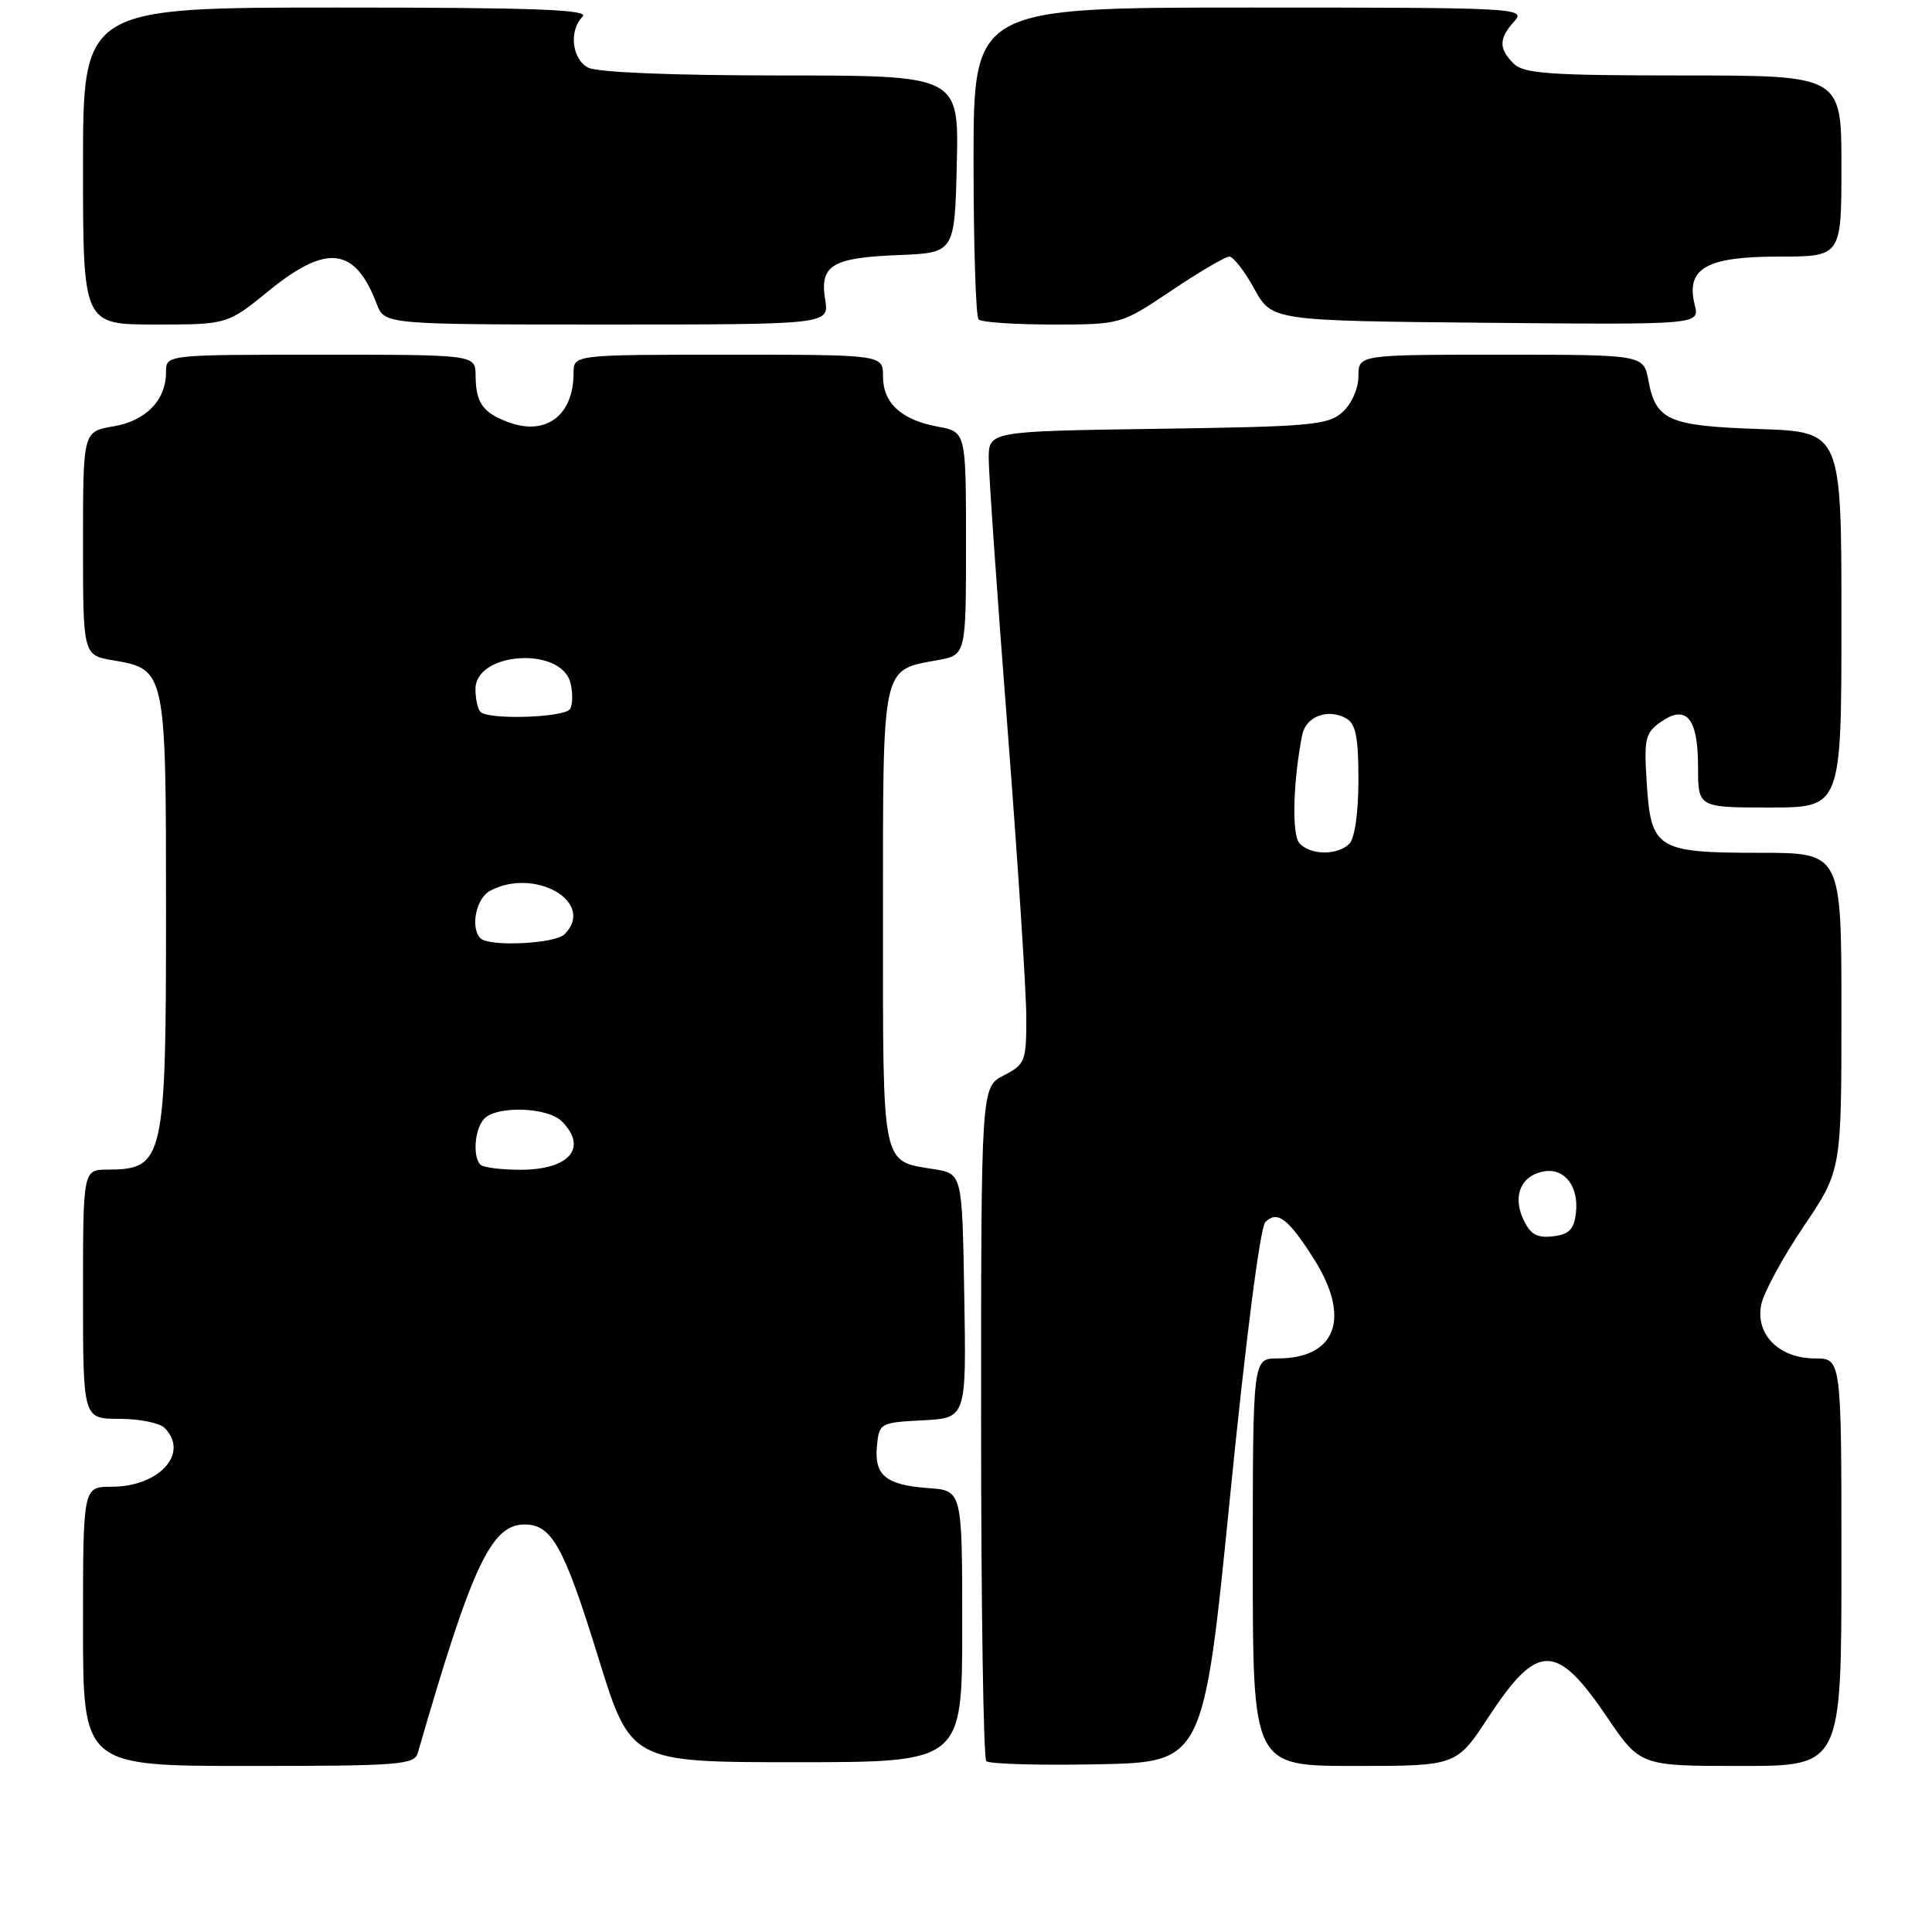 <?xml version="1.0" encoding="UTF-8" standalone="no"?>
<!DOCTYPE svg PUBLIC "-//W3C//DTD SVG 1.1//EN" "http://www.w3.org/Graphics/SVG/1.1/DTD/svg11.dtd" >
<svg xmlns="http://www.w3.org/2000/svg" xmlns:xlink="http://www.w3.org/1999/xlink" version="1.1" viewBox="0 0 256 256">
 <g >
 <path fill="currentColor"
d=" M 55.37 232.25 C 62.53 207.45 65.08 202.00 69.52 202.00 C 73.11 202.00 74.73 204.92 79.25 219.54 C 83.56 233.50 83.56 233.50 105.53 233.50 C 127.50 233.50 127.50 233.50 127.50 215.50 C 127.50 197.50 127.50 197.50 123.02 197.18 C 117.39 196.78 115.82 195.49 116.20 191.59 C 116.49 188.57 116.63 188.49 122.27 188.20 C 128.05 187.90 128.05 187.90 127.77 171.72 C 127.50 155.53 127.50 155.53 123.80 154.93 C 116.73 153.78 117.00 155.10 117.00 121.53 C 117.00 87.71 116.75 88.86 124.25 87.47 C 128.00 86.78 128.00 86.78 128.00 72.00 C 128.00 57.22 128.00 57.22 124.25 56.53 C 119.41 55.63 117.00 53.41 117.00 49.85 C 117.00 47.00 117.00 47.00 96.50 47.00 C 76.00 47.00 76.00 47.00 76.00 49.42 C 76.00 55.08 72.31 57.83 67.27 55.91 C 63.94 54.65 63.04 53.33 63.02 49.75 C 63.00 47.00 63.00 47.00 42.50 47.00 C 22.00 47.00 22.00 47.00 22.00 49.28 C 22.00 53.03 19.35 55.77 15.01 56.50 C 11.00 57.18 11.00 57.18 11.00 72.00 C 11.00 86.82 11.00 86.82 15.01 87.50 C 21.97 88.68 22.00 88.84 22.00 120.79 C 22.00 153.78 21.73 154.95 14.25 154.98 C 11.00 155.00 11.00 155.00 11.00 171.50 C 11.00 188.00 11.00 188.00 15.80 188.00 C 18.44 188.00 21.14 188.54 21.80 189.20 C 25.14 192.54 21.13 197.00 14.78 197.00 C 11.00 197.00 11.00 197.00 11.00 215.50 C 11.00 234.00 11.00 234.00 32.93 234.00 C 52.96 234.00 54.91 233.85 55.37 232.25 Z  M 162.99 198.30 C 165.06 177.51 166.98 162.62 167.66 161.94 C 169.25 160.35 170.69 161.44 174.10 166.82 C 179.04 174.61 177.07 180.00 169.28 180.00 C 166.00 180.00 166.00 180.00 166.00 207.00 C 166.00 234.00 166.00 234.00 179.49 234.00 C 192.99 234.00 192.99 234.00 197.24 227.51 C 203.74 217.62 206.22 217.62 212.92 227.49 C 217.33 234.00 217.33 234.00 230.67 234.00 C 244.00 234.00 244.00 234.00 244.00 207.00 C 244.00 180.00 244.00 180.00 240.50 180.00 C 235.75 180.00 232.58 176.84 233.37 172.88 C 233.69 171.29 236.21 166.63 238.98 162.53 C 244.00 155.09 244.00 155.09 244.00 134.05 C 244.00 113.00 244.00 113.00 233.19 113.00 C 219.53 113.00 218.76 112.52 218.20 103.75 C 217.82 97.88 218.00 97.11 220.07 95.66 C 223.46 93.29 225.00 95.14 225.00 101.62 C 225.00 107.00 225.00 107.00 234.50 107.00 C 244.00 107.00 244.00 107.00 244.00 82.11 C 244.00 57.22 244.00 57.22 233.14 56.85 C 221.06 56.44 219.41 55.71 218.42 50.40 C 217.78 47.00 217.78 47.00 198.89 47.00 C 180.00 47.00 180.00 47.00 180.00 49.85 C 180.00 51.47 179.10 53.51 177.90 54.60 C 175.99 56.33 173.76 56.53 153.40 56.82 C 131.00 57.14 131.00 57.14 131.01 60.82 C 131.02 62.84 132.13 78.90 133.50 96.50 C 134.86 114.10 135.98 131.30 135.99 134.72 C 136.00 140.63 135.85 141.03 133.00 142.50 C 130.00 144.05 130.00 144.05 130.00 188.36 C 130.00 212.73 130.31 232.98 130.69 233.36 C 131.07 233.74 137.70 233.93 145.43 233.78 C 159.47 233.50 159.47 233.50 162.99 198.30 Z  M 35.66 38.50 C 43.30 32.28 47.05 32.74 49.91 40.25 C 50.95 43.00 50.95 43.00 80.41 43.00 C 109.87 43.00 109.87 43.00 109.34 39.70 C 108.60 35.14 110.23 34.15 119.04 33.80 C 126.50 33.50 126.50 33.50 126.78 21.75 C 127.06 10.00 127.06 10.00 103.47 10.00 C 89.11 10.00 79.11 9.59 77.93 8.96 C 75.77 7.81 75.36 4.04 77.20 2.20 C 78.13 1.27 70.91 1.00 44.70 1.00 C 11.00 1.00 11.00 1.00 11.00 22.00 C 11.00 43.00 11.00 43.00 20.57 43.00 C 30.13 43.00 30.13 43.00 35.66 38.50 Z  M 155.23 38.50 C 158.92 36.02 162.37 34.00 162.89 34.00 C 163.42 34.00 164.90 35.91 166.19 38.25 C 168.54 42.50 168.54 42.50 196.88 42.77 C 225.22 43.03 225.22 43.03 224.56 40.40 C 223.35 35.57 226.07 34.00 235.65 34.00 C 244.00 34.00 244.00 34.00 244.00 22.00 C 244.00 10.00 244.00 10.00 223.07 10.00 C 205.38 10.00 201.90 9.76 200.57 8.43 C 198.57 6.43 198.59 5.11 200.65 2.83 C 202.26 1.06 201.10 1.00 165.65 1.00 C 129.00 1.00 129.00 1.00 129.00 21.33 C 129.00 32.52 129.30 41.97 129.67 42.33 C 130.03 42.70 134.43 43.00 139.43 43.00 C 148.52 43.00 148.52 43.00 155.23 38.50 Z  M 63.67 154.33 C 62.58 153.25 62.91 149.49 64.20 148.20 C 65.92 146.48 72.58 146.72 74.43 148.57 C 77.94 152.08 75.46 155.00 68.97 155.00 C 66.42 155.00 64.03 154.70 63.67 154.33 Z  M 63.67 124.33 C 62.29 122.95 63.07 119.03 64.93 118.04 C 70.89 114.85 79.01 119.59 74.80 123.80 C 73.54 125.06 64.81 125.48 63.67 124.33 Z  M 63.67 94.33 C 63.30 93.97 63.00 92.61 63.00 91.31 C 63.00 86.37 74.37 85.62 75.59 90.49 C 75.92 91.81 75.89 93.36 75.54 93.94 C 74.83 95.09 64.76 95.42 63.67 94.33 Z  M 201.81 161.49 C 200.39 158.36 201.62 155.66 204.69 155.20 C 207.36 154.80 209.22 157.26 208.82 160.69 C 208.57 162.91 207.93 163.57 205.76 163.82 C 203.61 164.06 202.76 163.56 201.81 161.49 Z  M 172.15 111.68 C 171.15 110.48 171.35 103.40 172.55 97.37 C 173.04 94.93 175.95 93.83 178.36 95.18 C 179.65 95.90 180.00 97.67 180.00 103.35 C 180.00 107.66 179.51 111.09 178.80 111.80 C 177.21 113.39 173.52 113.33 172.15 111.68 Z "/>
</g>
</svg>
